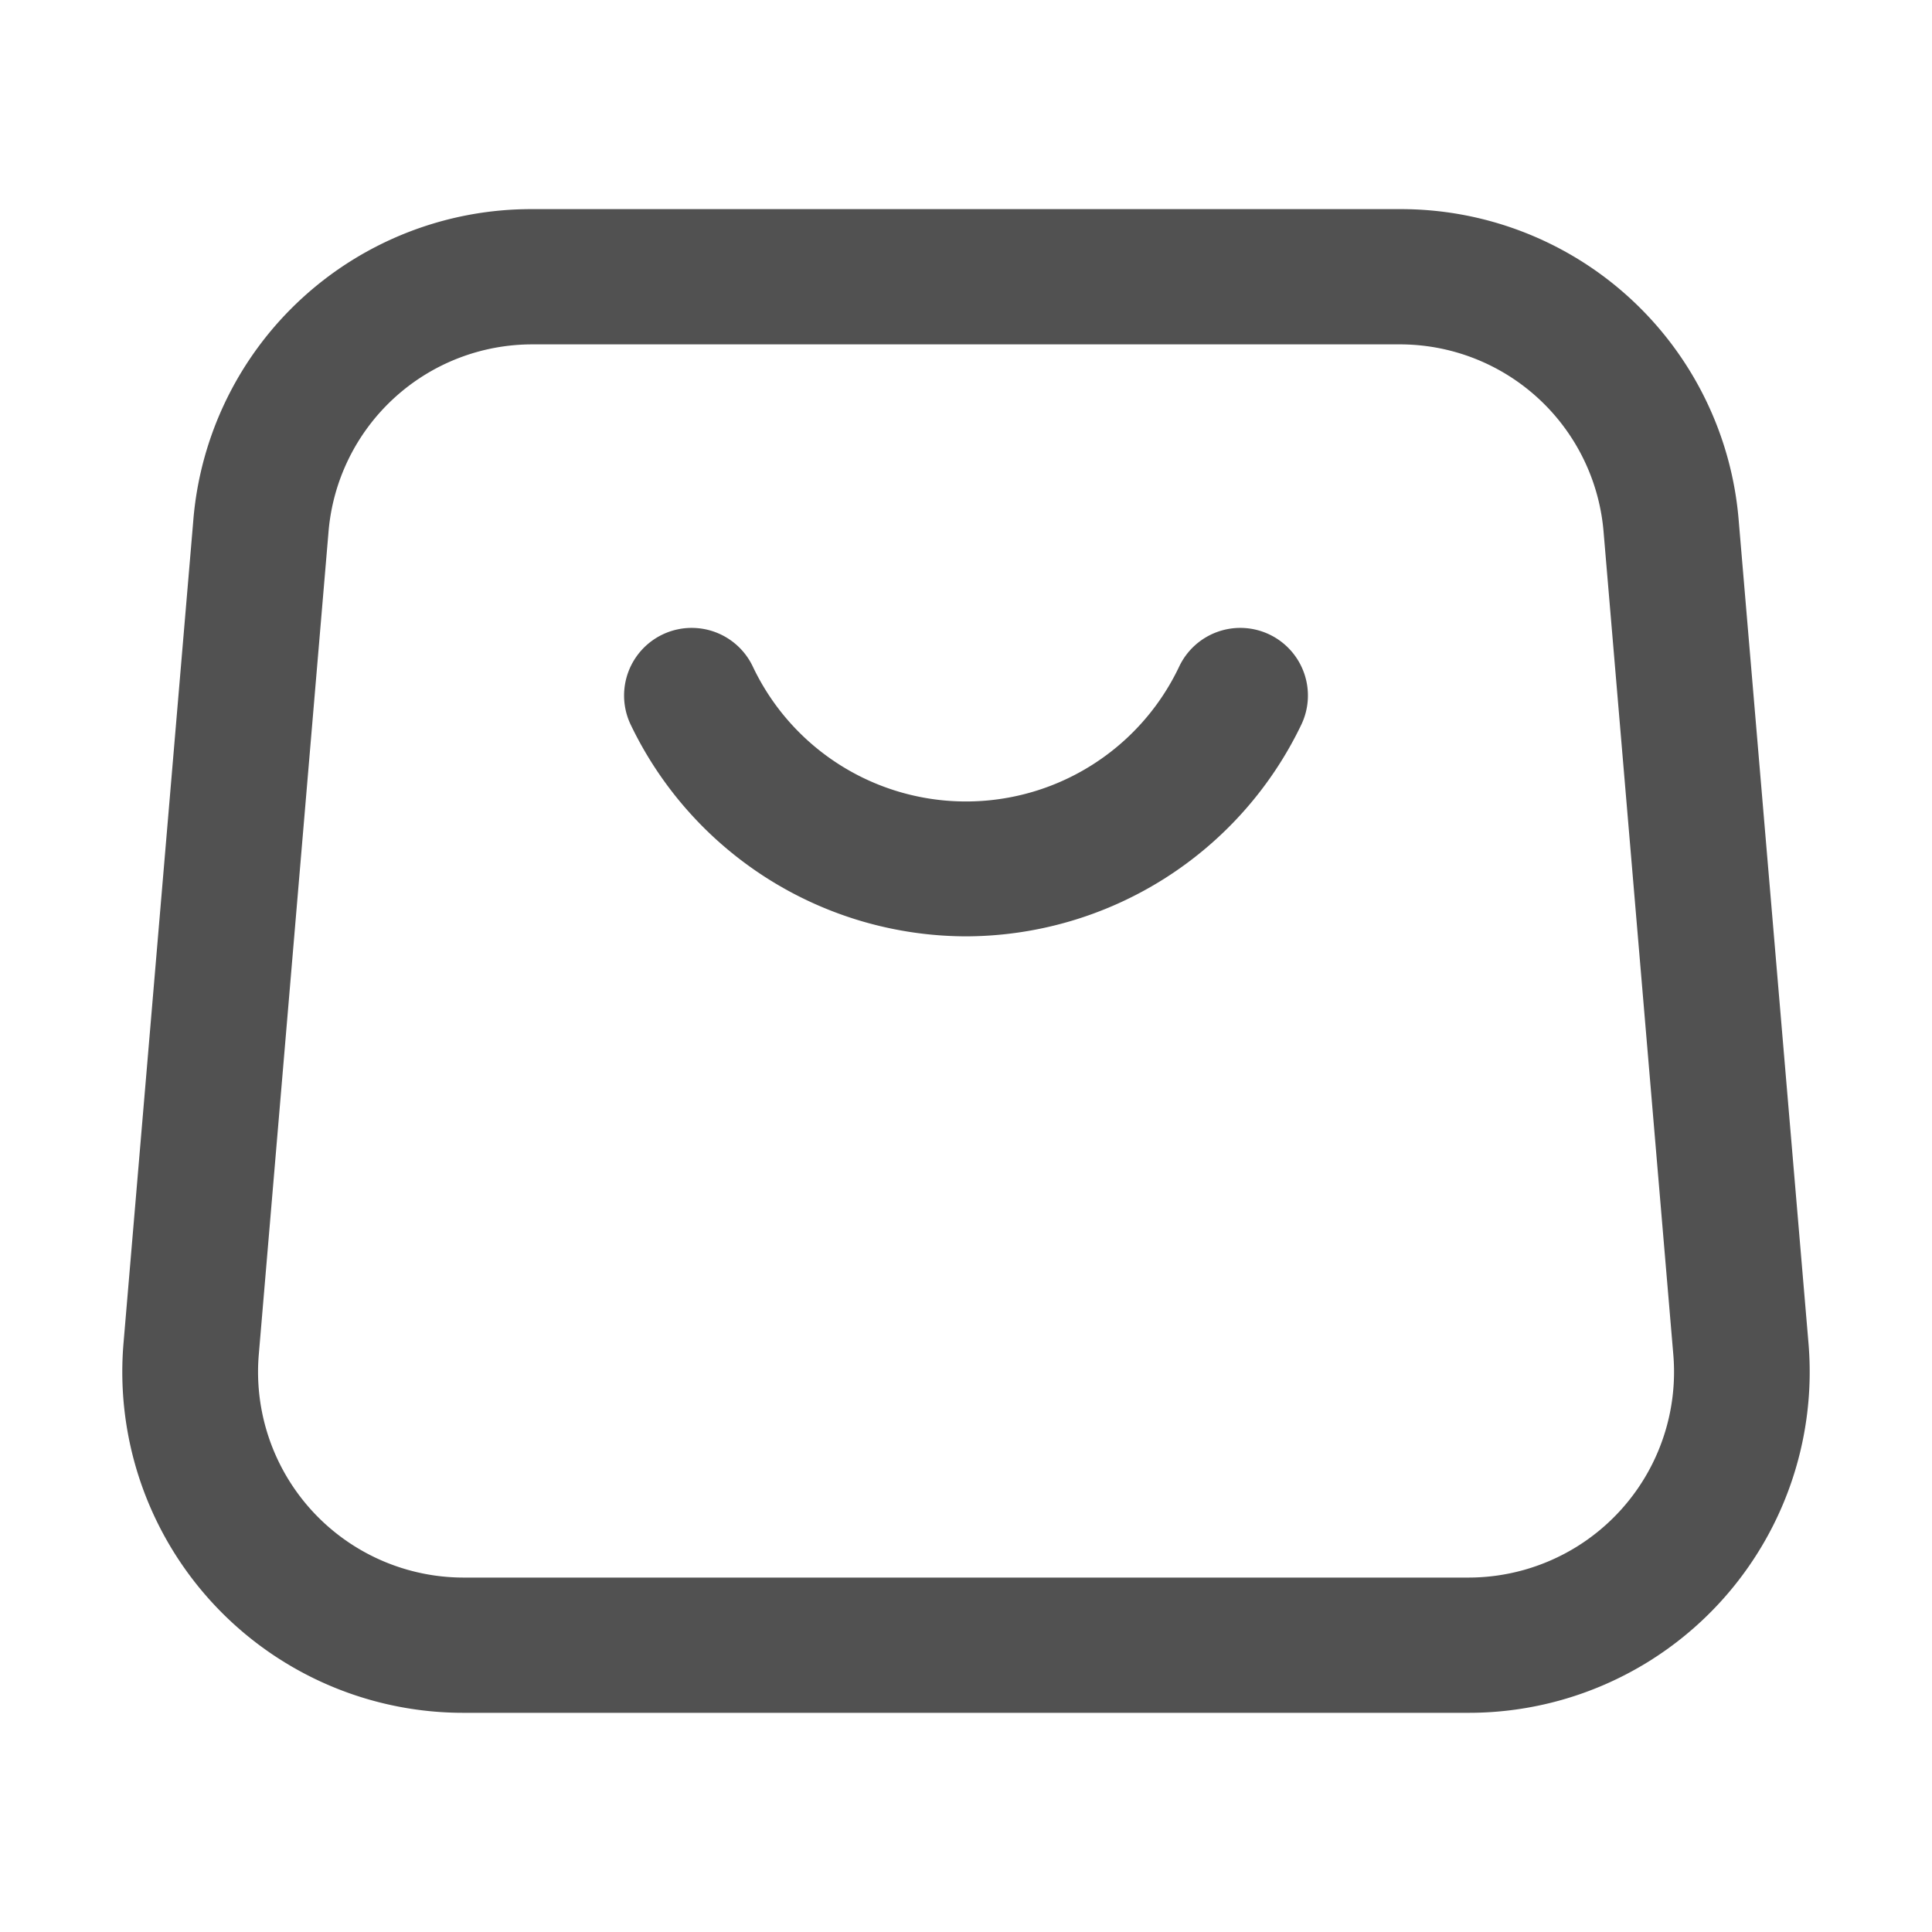 <?xml version="1.0" standalone="no"?><!DOCTYPE svg PUBLIC "-//W3C//DTD SVG 1.1//EN" "http://www.w3.org/Graphics/SVG/1.1/DTD/svg11.dtd"><svg t="1713887516113" class="icon" viewBox="0 0 1024 1024" version="1.1" xmlns="http://www.w3.org/2000/svg" p-id="5814" width="200" height="200" xmlns:xlink="http://www.w3.org/1999/xlink"><path d="M778.24 907.827H245.76A180.685 180.685 0 0 1 65.485 711.68L102.4 276.48a179.61 179.61 0 0 1 180.07-165.632h459.059A179.61 179.61 0 0 1 921.6 276.48l36.915 435.2A180.685 180.685 0 0 1 778.24 907.827zM282.47 182.528A108.339 108.339 0 0 0 174.08 282.368l-36.915 435.558A109.005 109.005 0 0 0 245.76 836.147h532.48a109.005 109.005 0 0 0 108.646-118.221l-36.915-435.558a108.339 108.339 0 0 0-108.646-99.84z" fill="#515151" p-id="5815"></path><path d="M512 496.282A197.632 197.632 0 0 1 334.234 384a35.84 35.84 0 0 1 64.768-30.72 125.03 125.03 0 0 0 225.997 0 35.84 35.84 0 0 1 64.768 30.72A197.632 197.632 0 0 1 512 496.282z" fill="#515151" p-id="5816"></path></svg>